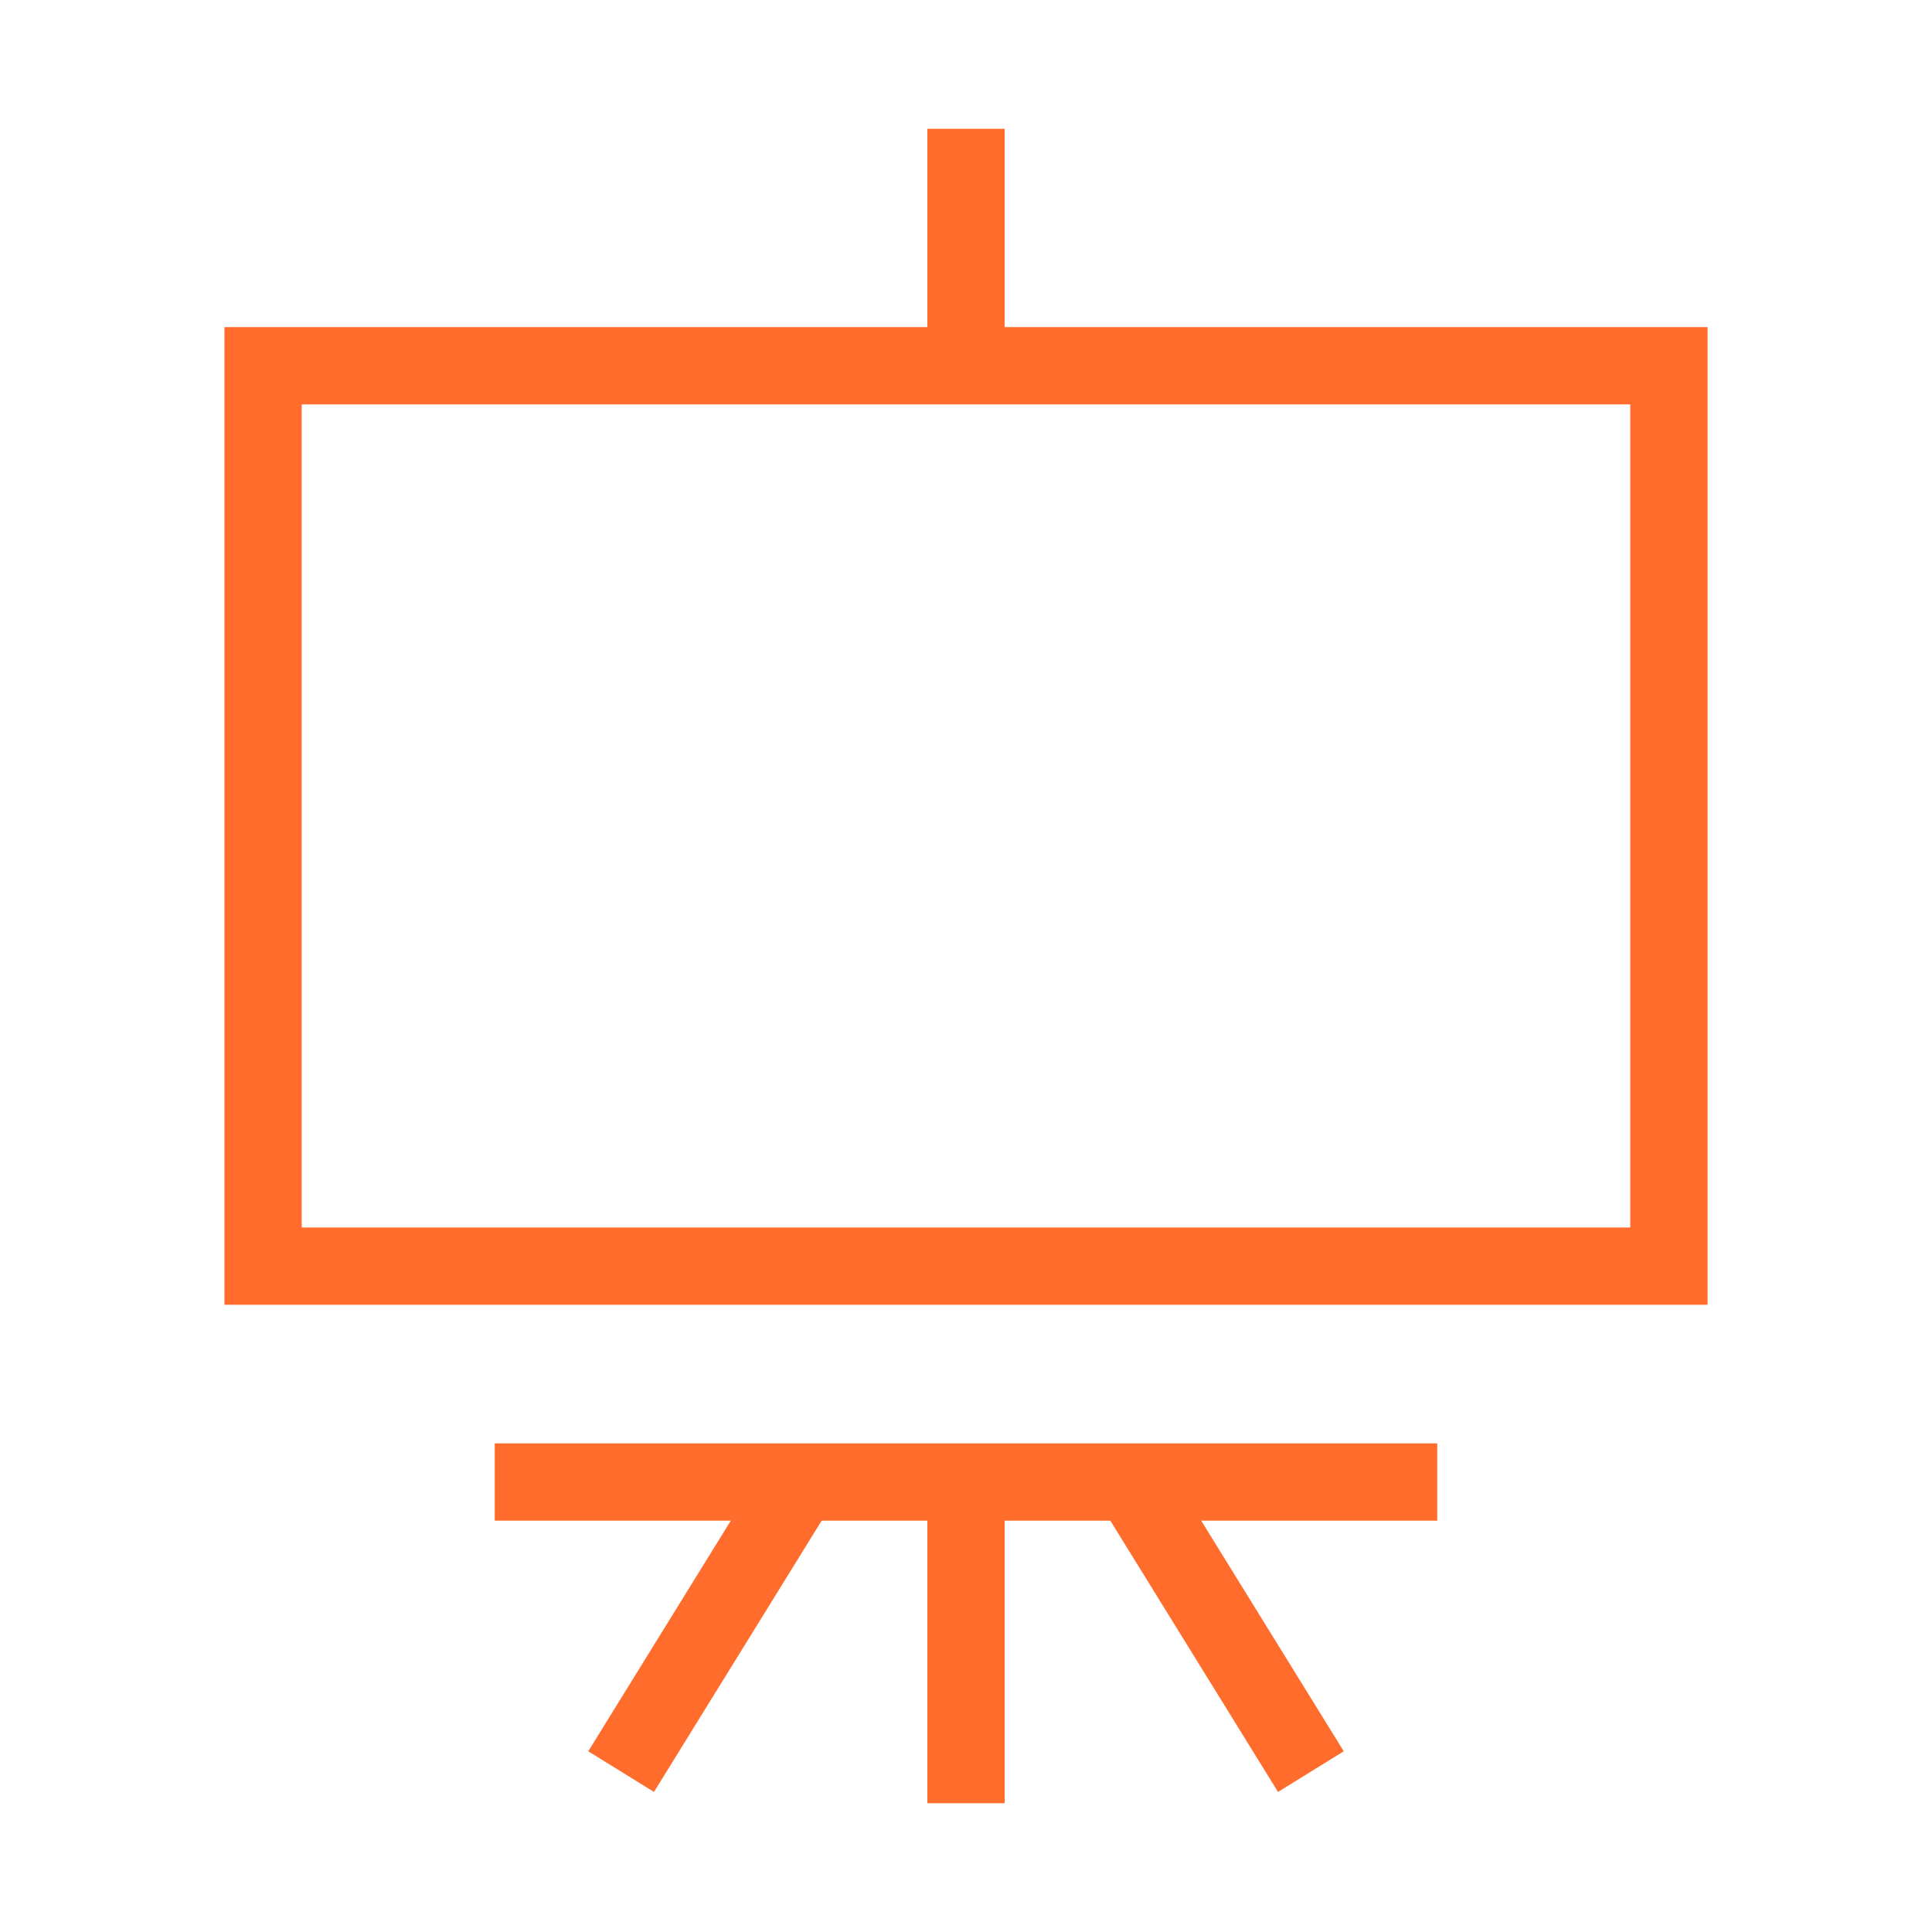 <?xml version="1.0" encoding="utf-8"?>
<!-- Generator: Adobe Illustrator 25.4.1, SVG Export Plug-In . SVG Version: 6.00 Build 0)  -->
<svg version="1.1" id="Layer_1" xmlns="http://www.w3.org/2000/svg" xmlns:xlink="http://www.w3.org/1999/xlink" x="0px" y="0px"
	 width="300px" height="300px" viewBox="0 0 300 300" style="enable-background:new 0 0 300 300;" xml:space="preserve">
<style type="text/css">
	.st0{fill:none;stroke:#ff6c2c;stroke-width:12;stroke-miterlimit:10;}
</style>
<g>
	<rect x="40.849" y="56.792" class="st0" width="218.302" height="139.811"/>
	<path class="st0" d="M150,20v36.792V20z"/>
	<path class="st0" d="M76.824,230.126h146.352H76.824z"/>
	<g>
		<path class="st0" d="M150,230.126V280V230.126z"/>
		<path class="st0" d="M124.245,230.126l-27.799,44.969L124.245,230.126z"/>
		<path class="st0" d="M175.755,230.126l27.799,44.969L175.755,230.126z"/>
	</g>
</g>
</svg>
